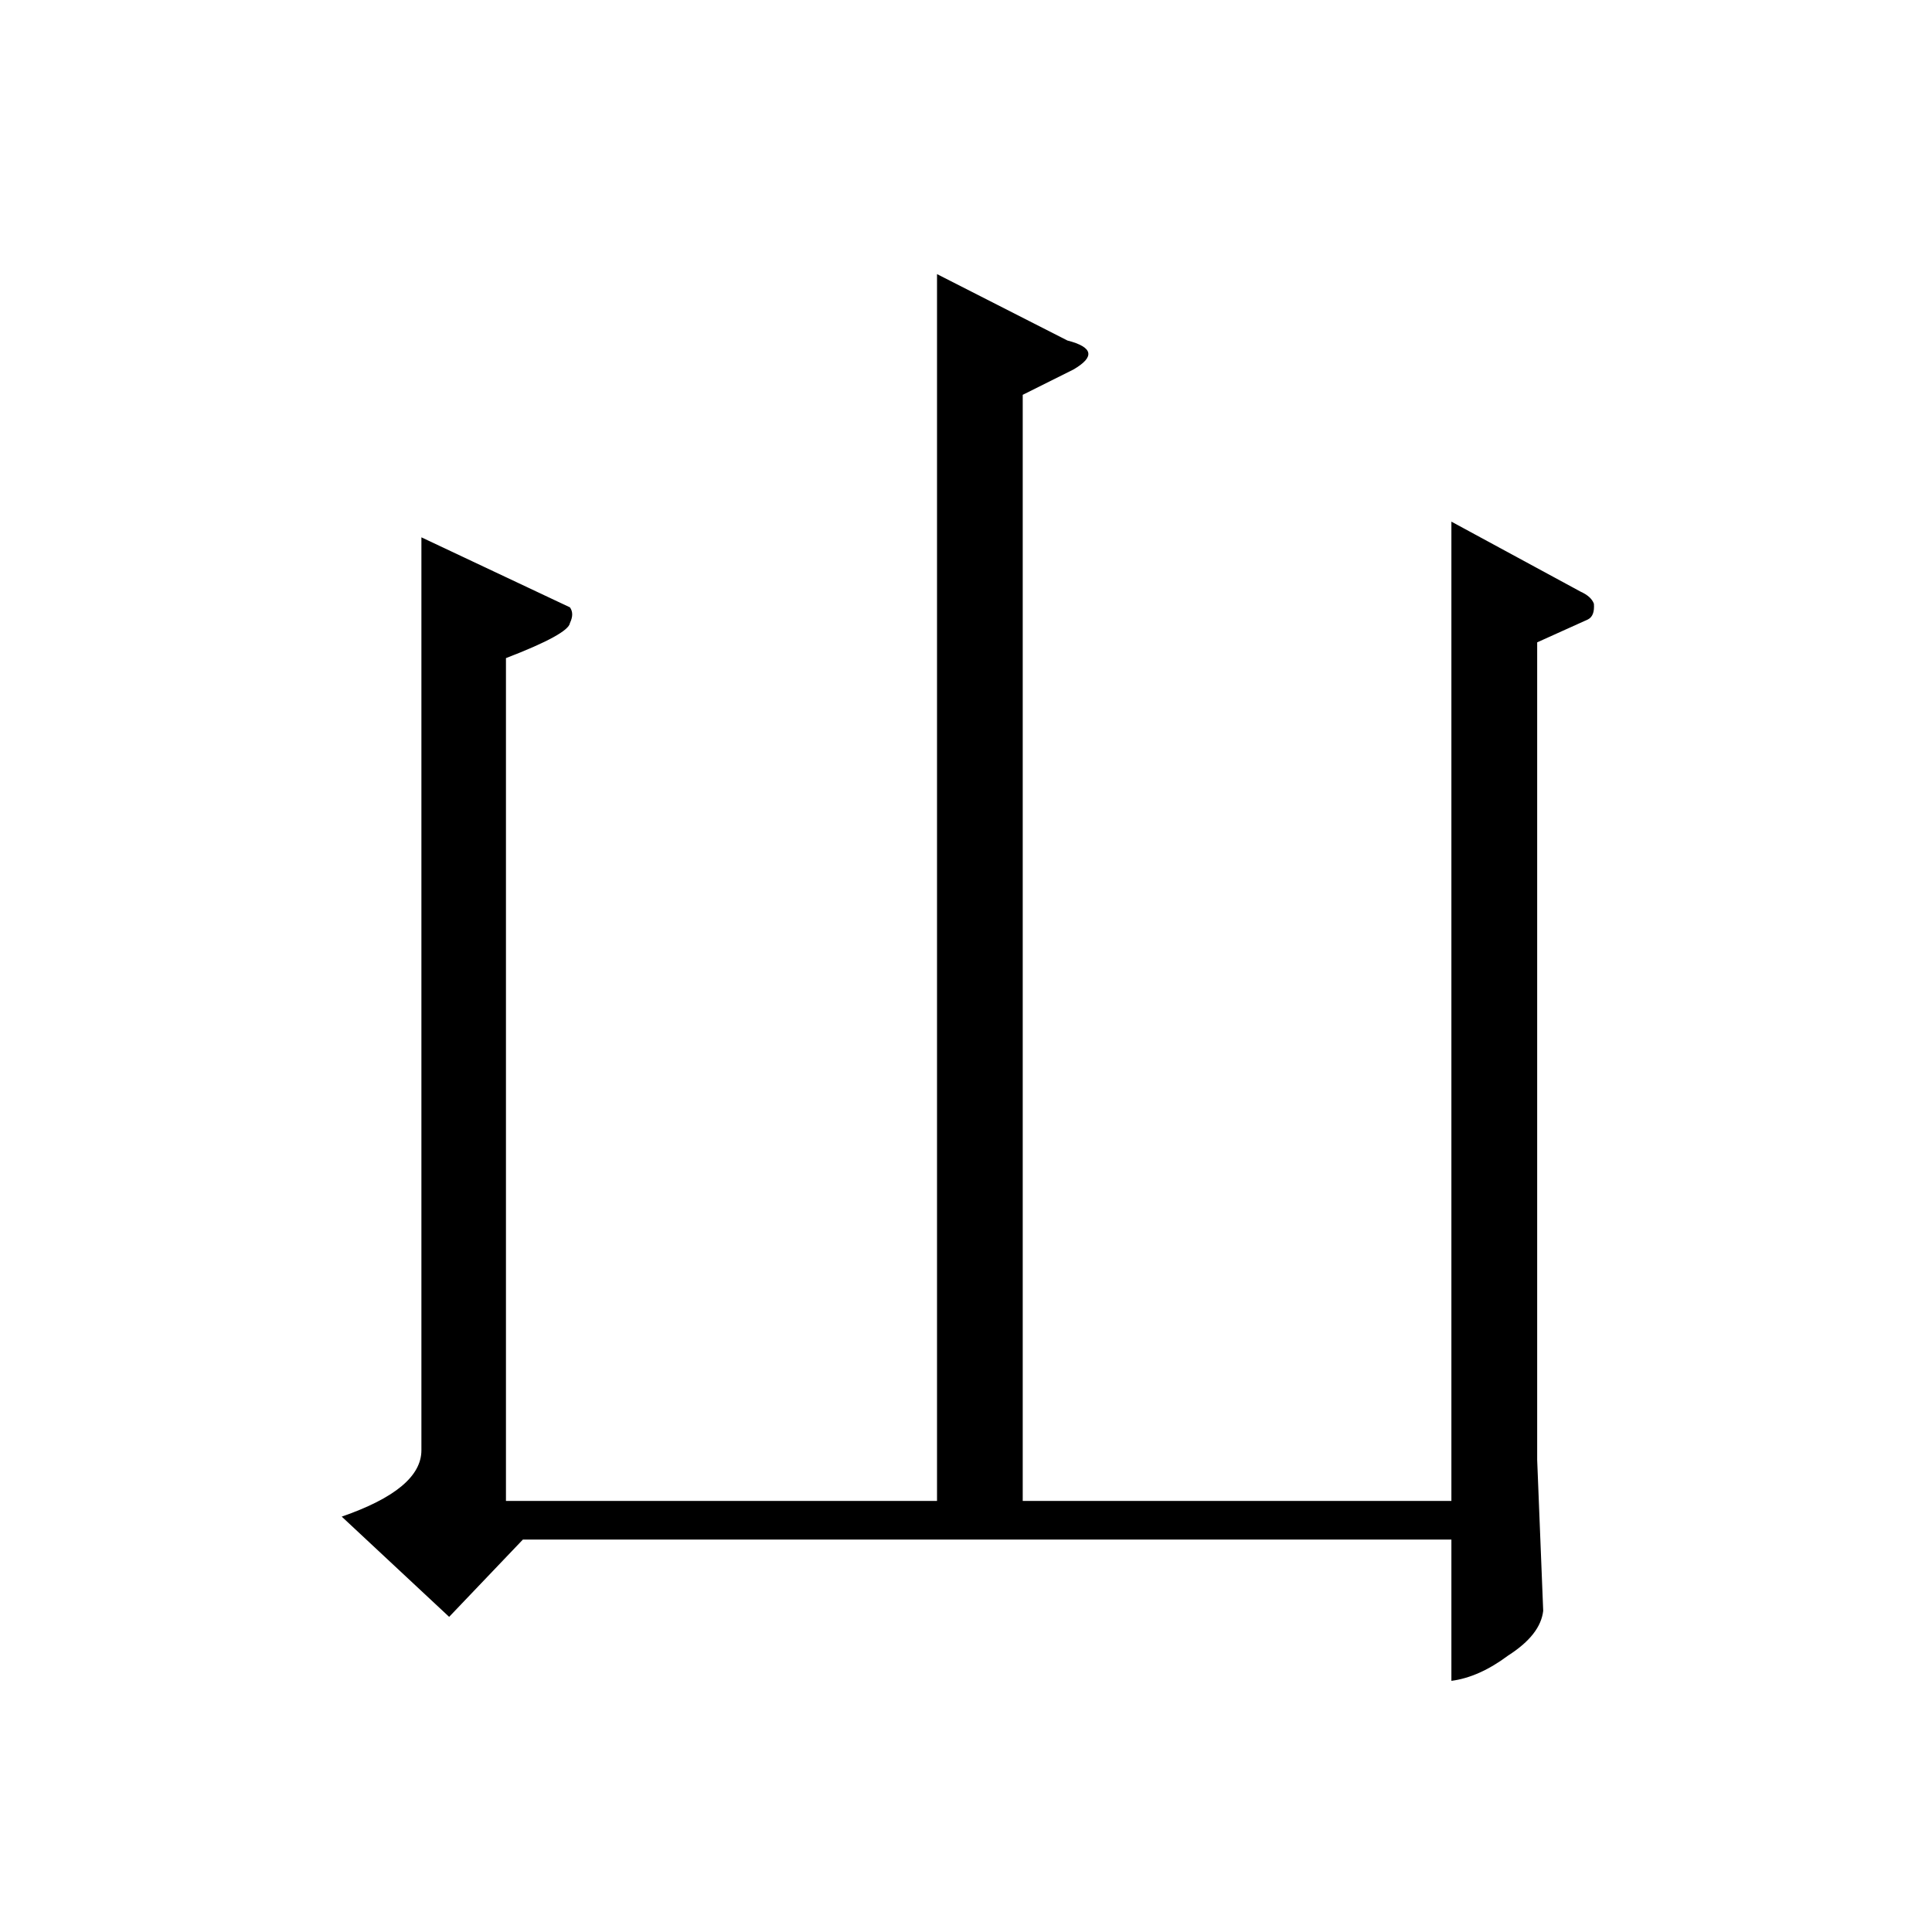 <svg xmlns="http://www.w3.org/2000/svg"
  xmlns:xlink="http://www.w3.org/1999/xlink" version="1.1" baseProfile="full" viewBox="-2 -20 25 25" height="50" width="50">
  <path d="M 10.125 -16.453 L 11.812 -15.594 C 12.145 -15.508 12.172 -15.383 11.891 -15.219 L 11.234 -14.891 L 11.234 -0.578 L 16.781 -0.578 L 16.781 -13.25 L 18.453 -12.344 C 18.547 -12.301 18.602 -12.25 18.625 -12.188 C 18.633 -12.082 18.609 -12.016 18.547 -11.984 L 17.891 -11.688 L 17.891 -1.109 L 17.969 0.844 C 17.945 1.051 17.797 1.242 17.516 1.422 C 17.266 1.609 17.02 1.719 16.781 1.75 L 16.781 -0.078 L 4.766 -0.078 L 3.812 0.922 L 2.422 -0.375 C 3.109 -0.613 3.453 -0.898 3.453 -1.234 L 3.453 -13.047 L 5.375 -12.141 C 5.414 -12.086 5.414 -12.02 5.375 -11.938 C 5.363 -11.844 5.086 -11.691 4.547 -11.484 L 4.547 -0.578 L 10.125 -0.578 Z M 10.125 -16.453 " style="stroke: none;"></path>
</svg>